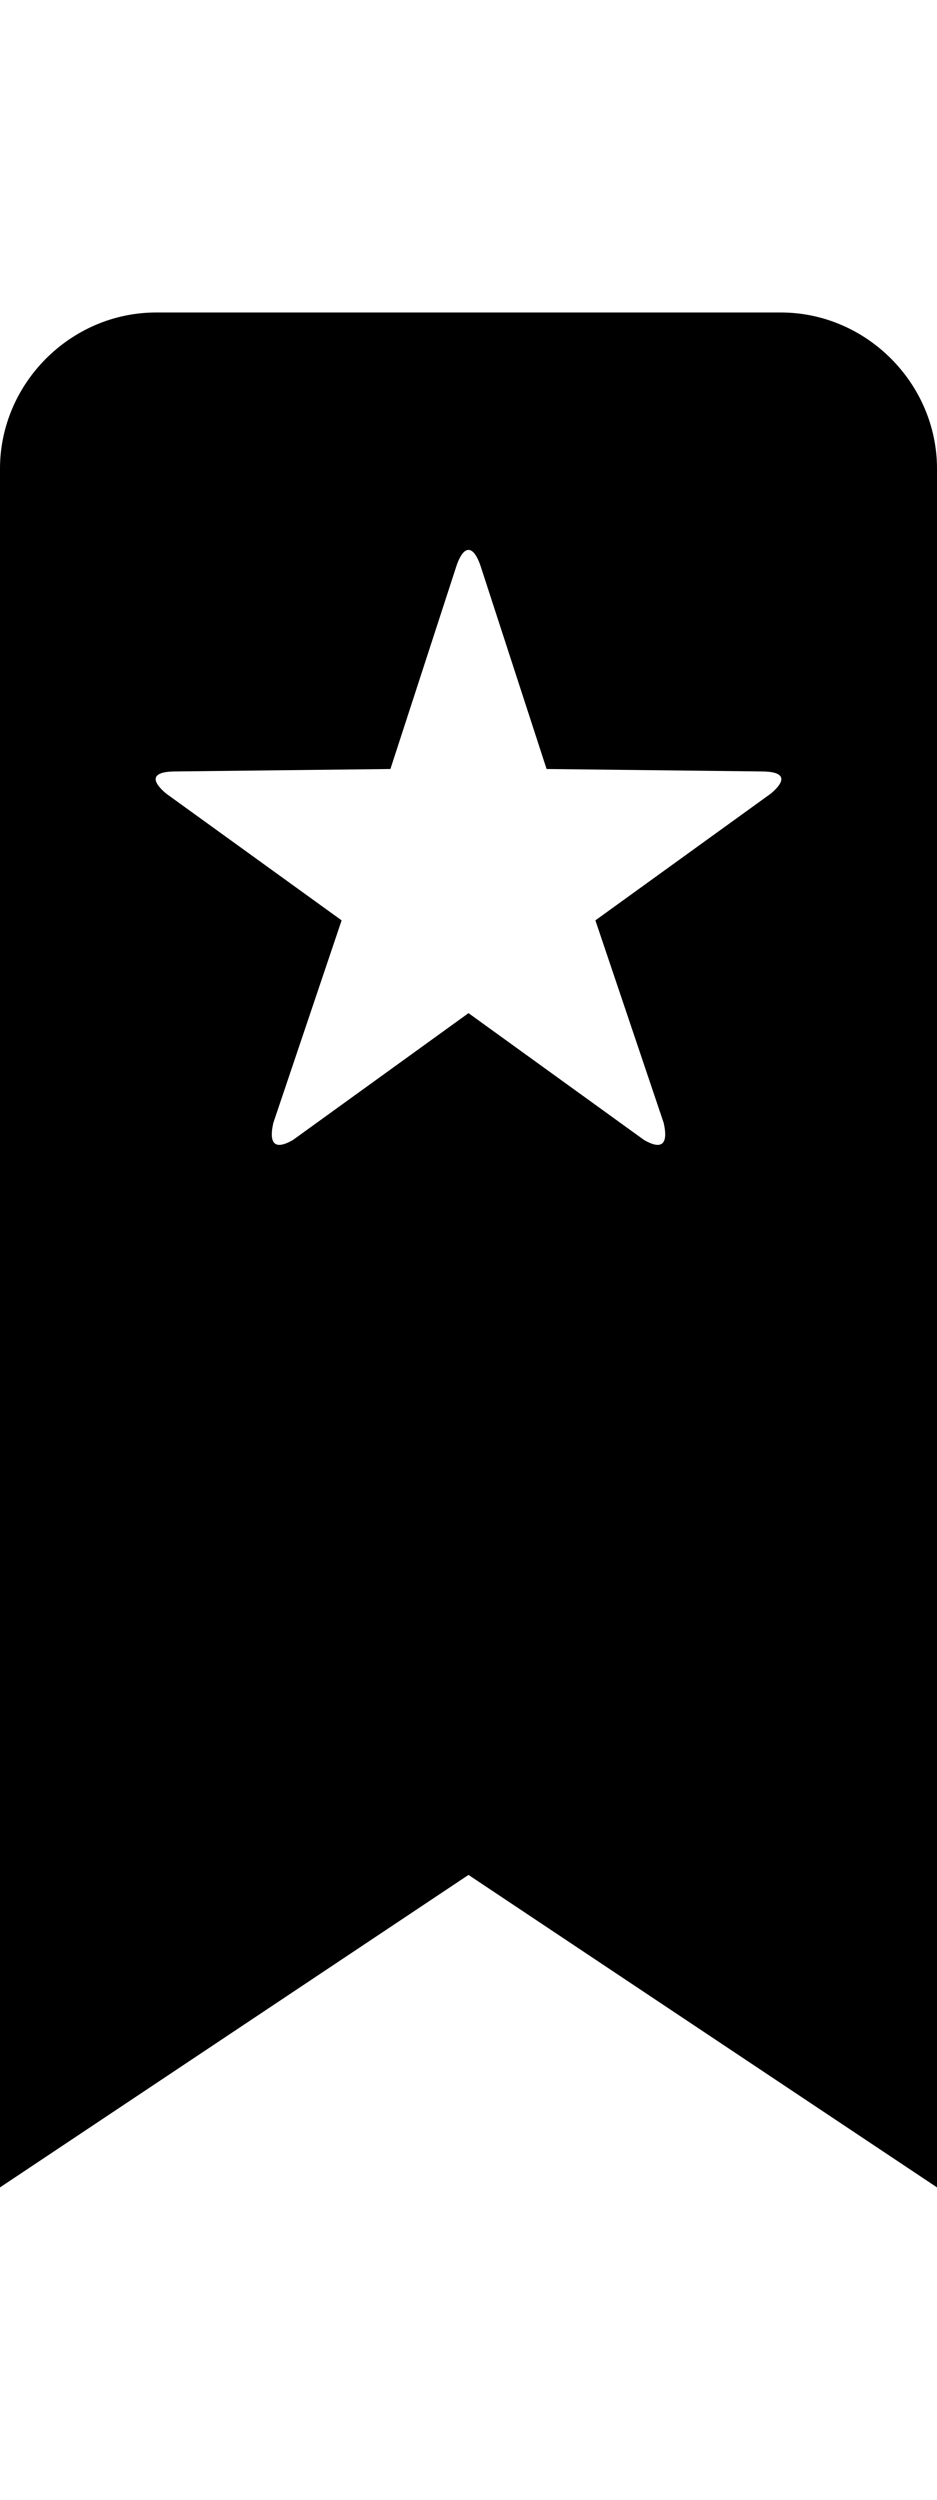 <svg viewBox="0 0 384 1024.032" xmlns="http://www.w3.org/2000/svg"><path d="m0 896.001l192-128 192 128v-704c0-35-29-64-64-64h-256c-35 0-64 29-64 64v704z m72-580l88-1 27-83c3-9 7-9 10 0l27 83 88 1c9 0 11 3 4 9l-72 52 28 83c2 9-1 11-8 7l-72-52-72 52c-7 4-10 2-8-7l28-83-72-52c-7-6-5-9 4-9z"/></svg>